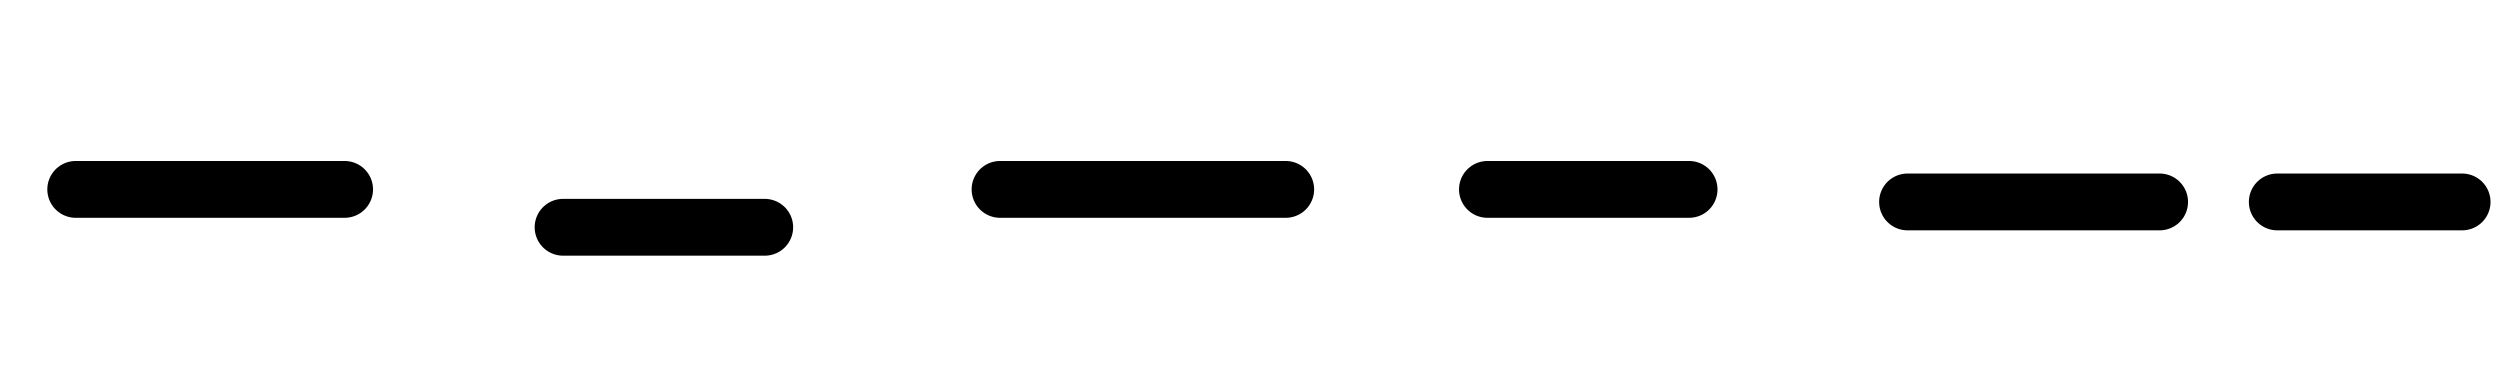 <svg width="66" height="10" viewBox="0 0 66 10" fill="none" xmlns="http://www.w3.org/2000/svg">
<path d="M1.999 5H9.098" stroke="black" stroke-width="1.5" stroke-linecap="round" stroke-linejoin="round"/>
<path d="M14.865 6H20.189" stroke="black" stroke-width="1.5" stroke-linecap="round" stroke-linejoin="round"/>
<path d="M26.401 5H33.943" stroke="black" stroke-width="1.5" stroke-linecap="round" stroke-linejoin="round"/>
<path d="M39.268 5H44.592" stroke="black" stroke-width="1.5" stroke-linecap="round" stroke-linejoin="round"/>
<path d="M50.359 5.331H57.014" stroke="black" stroke-width="1.5" stroke-linecap="round" stroke-linejoin="round"/>
<path d="M60.12 5.331H65" stroke="black" stroke-width="1.5" stroke-linecap="round" stroke-linejoin="round"/>
</svg>
